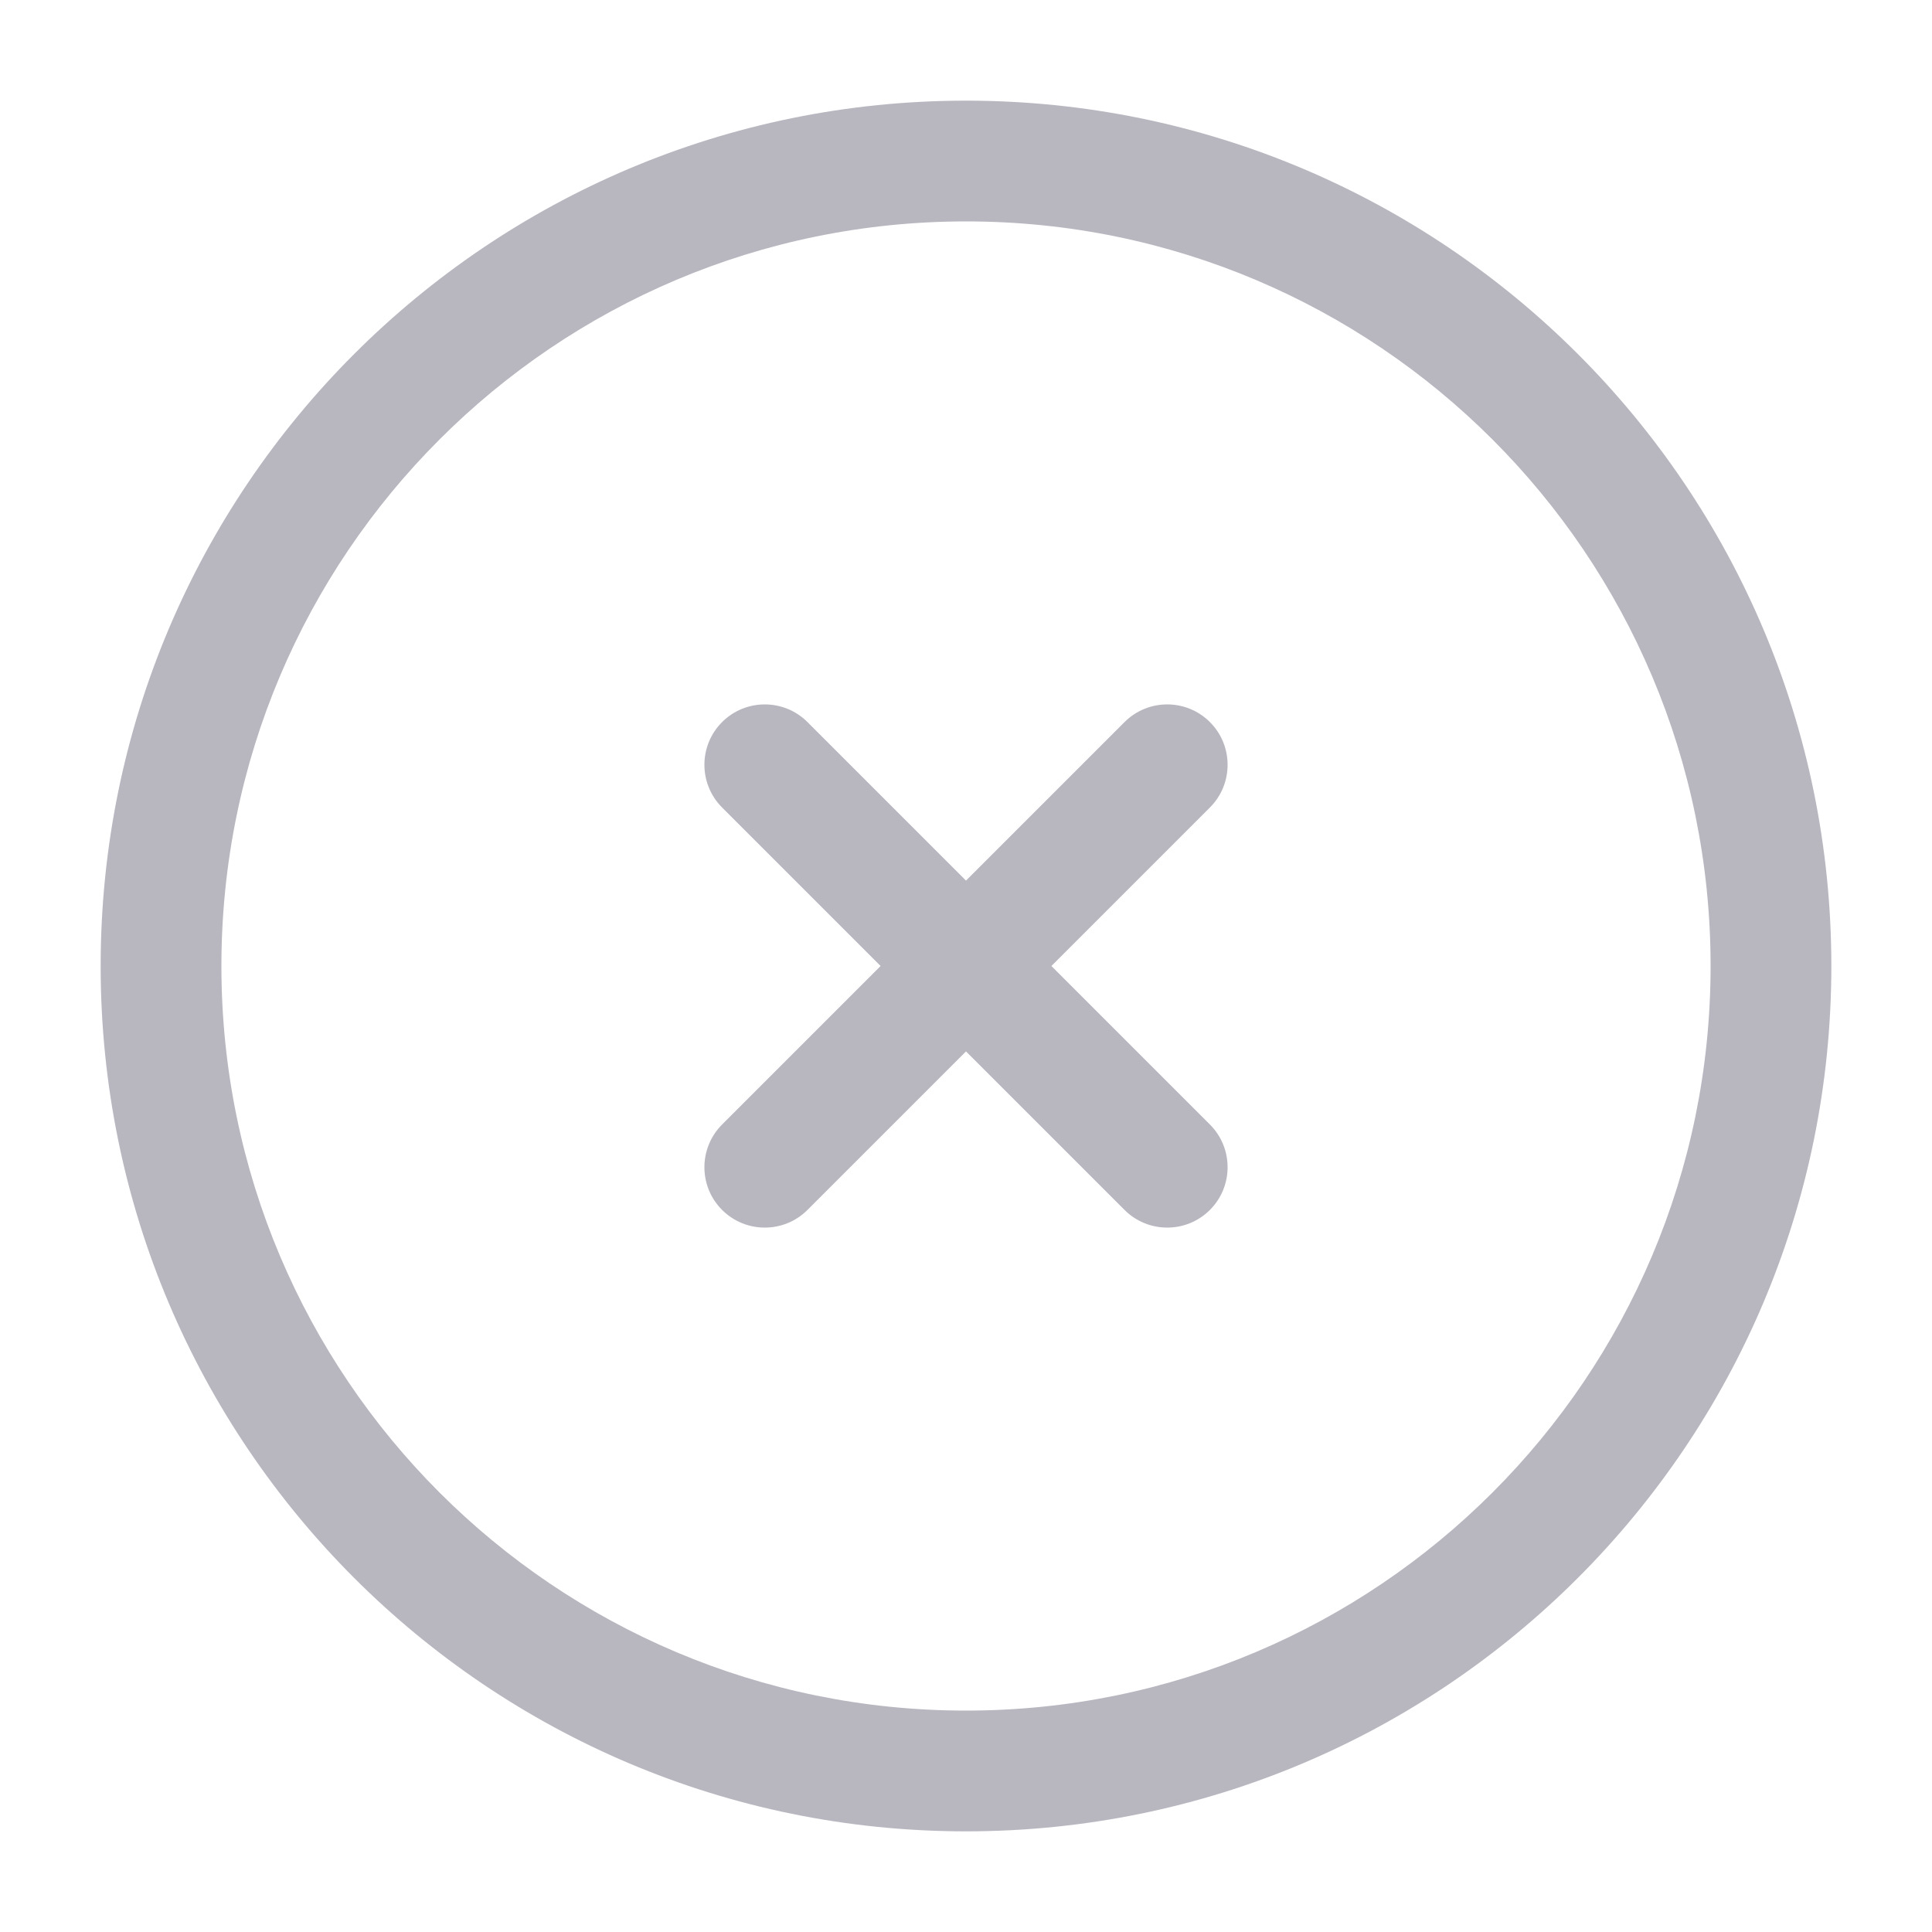 <svg width="20" height="20" viewBox="0 0 20 20" fill="none" xmlns="http://www.w3.org/2000/svg">
<path d="M8.359 7.475C8.115 7.231 7.719 7.231 7.475 7.475C7.231 7.719 7.231 8.115 7.475 8.359L9.116 10L7.475 11.641C7.231 11.886 7.231 12.281 7.475 12.525C7.719 12.769 8.115 12.769 8.359 12.525L10 10.884L11.641 12.525C11.885 12.769 12.281 12.769 12.525 12.525C12.769 12.281 12.769 11.885 12.525 11.641L10.884 10L12.525 8.359C12.769 8.115 12.769 7.719 12.525 7.475C12.281 7.231 11.885 7.231 11.641 7.475L10 9.116L8.359 7.475Z" fill="#B8B6BF"/>
<path fill-rule="evenodd" clip-rule="evenodd" d="M10 1.042C5.052 1.042 1.042 5.052 1.042 10C1.042 14.947 5.052 18.958 10 18.958C14.948 18.958 18.958 14.947 18.958 10C18.958 5.052 14.948 1.042 10 1.042ZM2.292 10C2.292 5.743 5.743 2.292 10 2.292C14.257 2.292 17.708 5.743 17.708 10C17.708 14.257 14.257 17.708 10 17.708C5.743 17.708 2.292 14.257 2.292 10Z" fill="#B8B6BF"/>
</svg>
